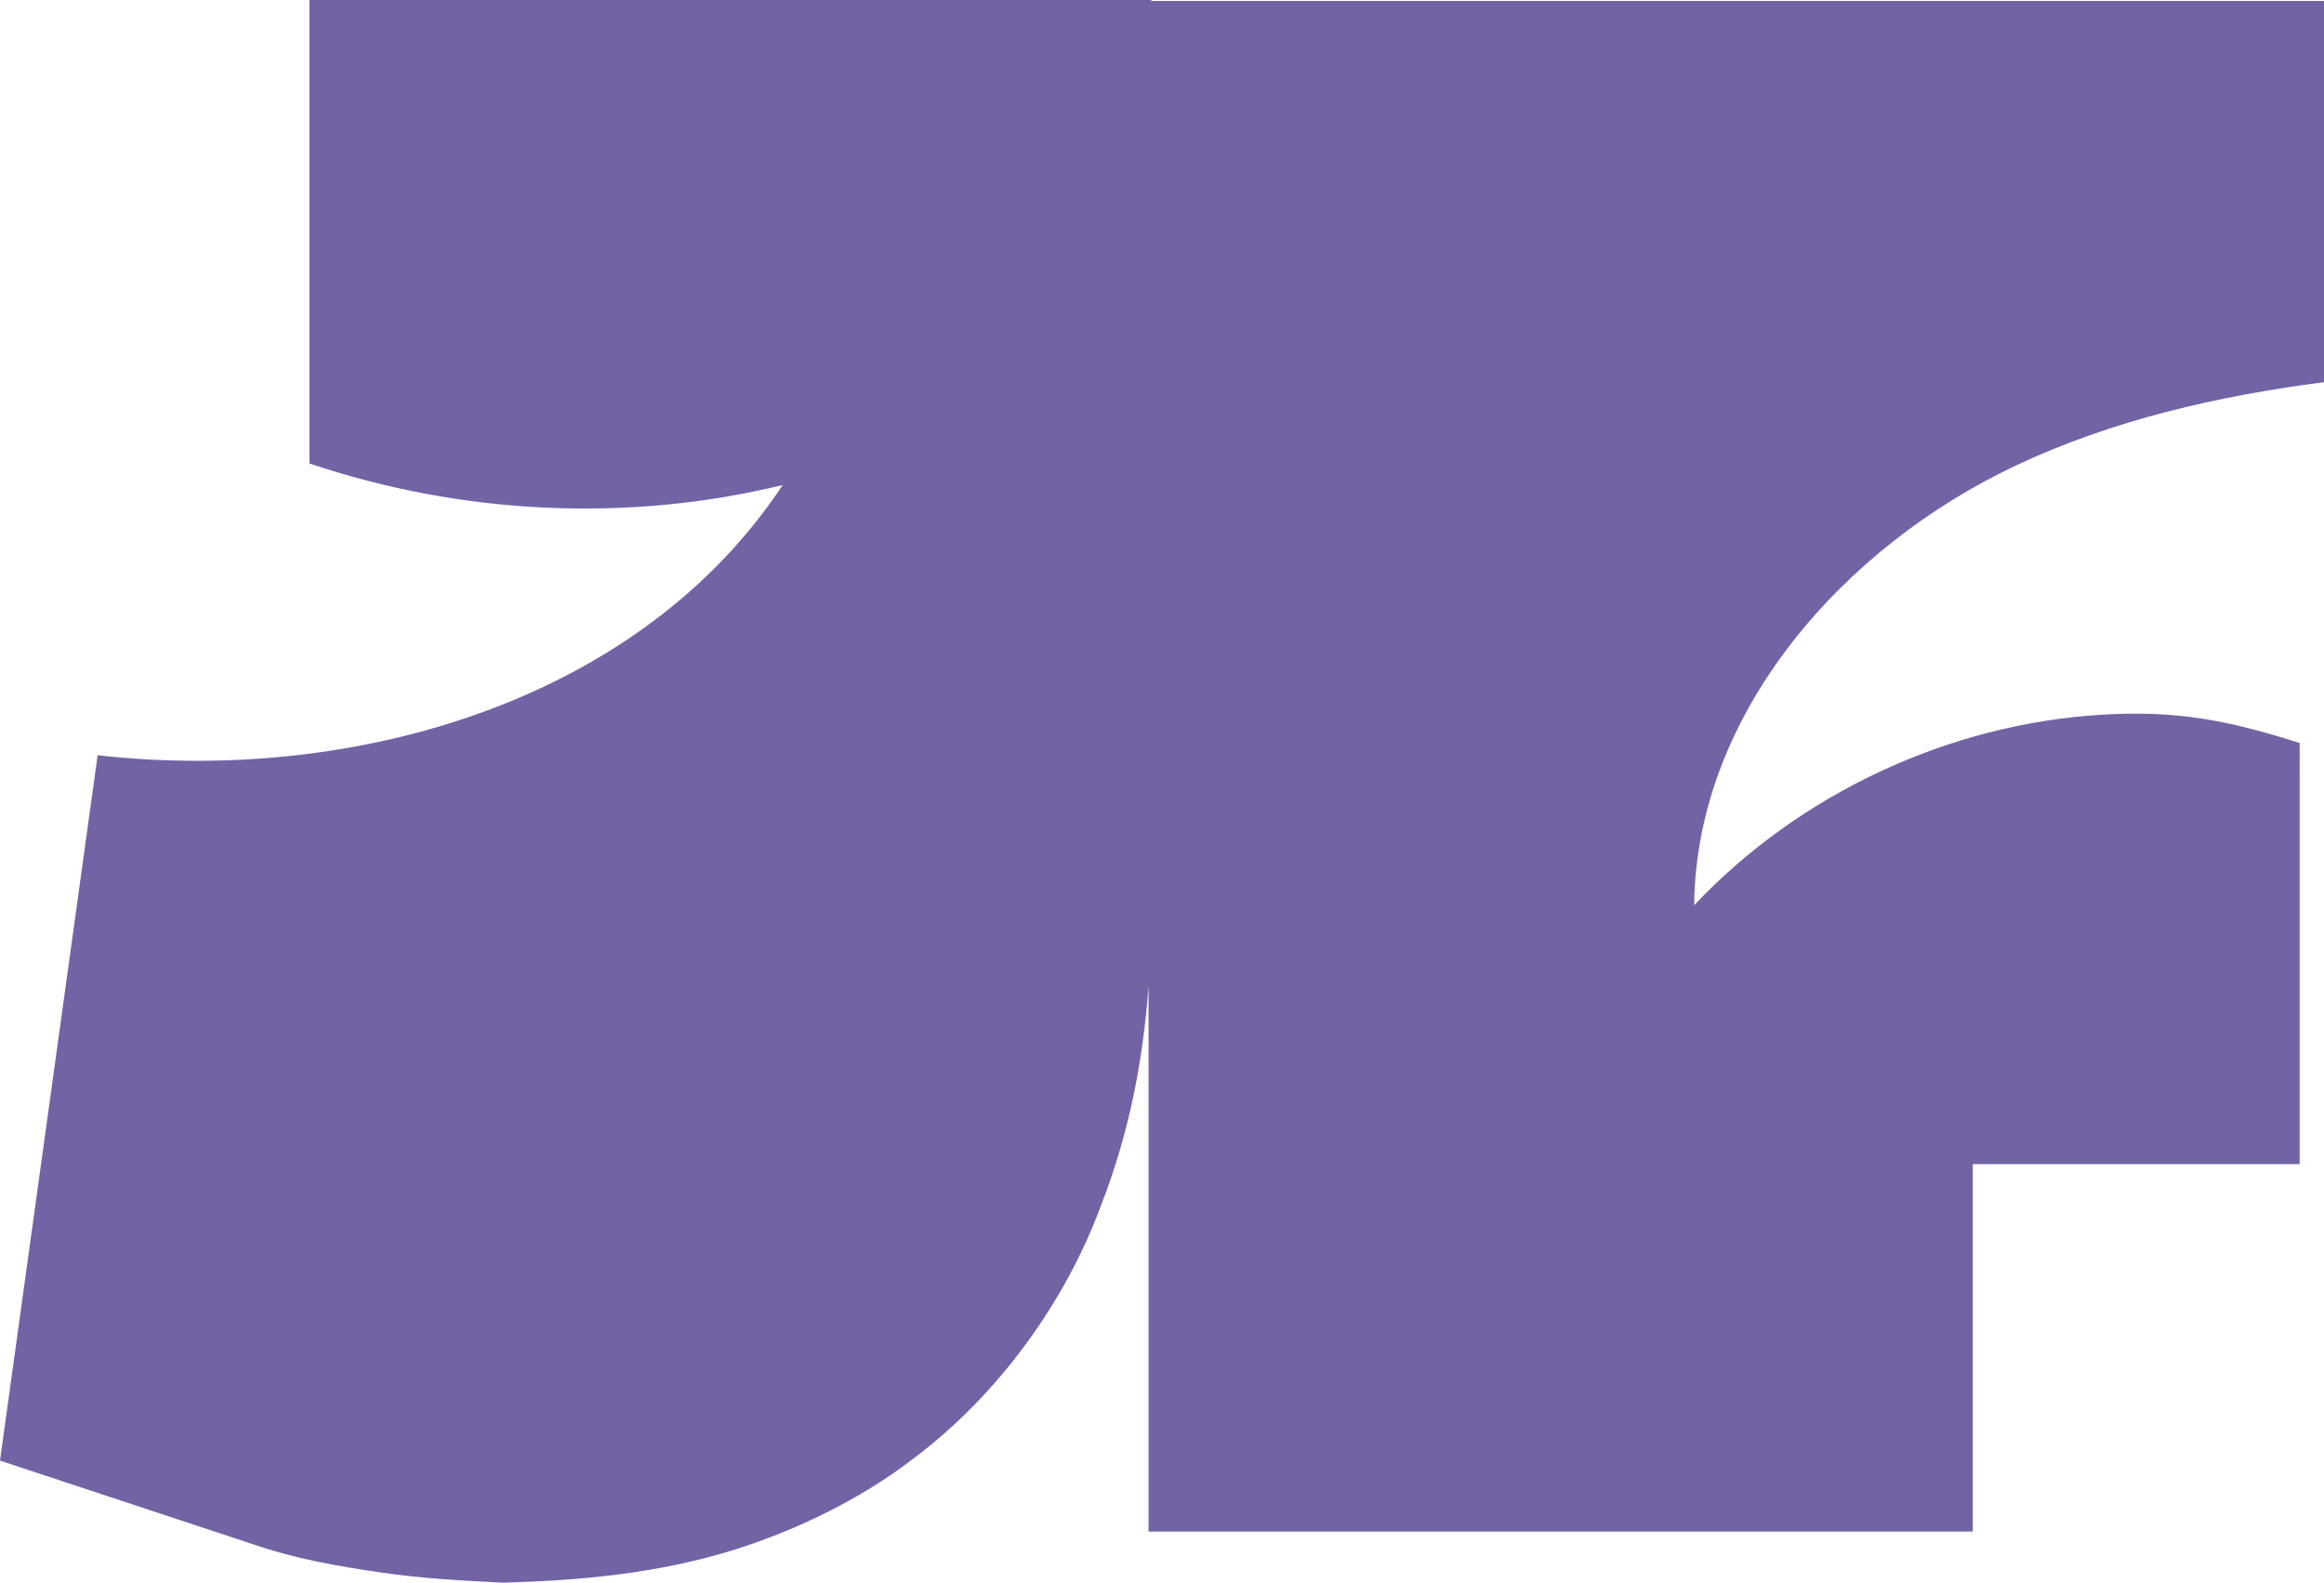 <?xml version="1.0" encoding="UTF-8"?>
<svg id="b" data-name="Layer 2" xmlns="http://www.w3.org/2000/svg" width="156.524" height="106.603" viewBox="0 0 156.524 106.603">
  <g id="c" data-name="Layer 2">
    <path d="m135.779,31.353c6.533-3.076,13.564-4.678,20.745-5.611V.065h-78.981v-.065H20.839v31.217c10.212,3.44,21.401,4.005,31.876,1.452-9.608,14.529-28.779,20.155-46.139,18.201L0,98.381l16.727,5.529c3.261,1.133,5.954,1.56,8.79,1.985,2.836.425,5.529.565,8.365.708,4.961-.142,10.348-.568,15.735-2.268,3.969-1.275,8.222-3.261,11.908-6.097,5.669-4.251,10.206-10.488,12.616-17.01,1.894-4.843,2.848-9.763,3.215-14.82v36.752h55.513v-24.748h22.014v-25.432l.004-2.933c-4.814-1.531-8.262-2.212-13.305-1.909-10.333.622-20.368,5.308-27.478,12.832.124-12.903,10.001-24.12,21.674-29.618Z" fill="#7363a5" stroke-width="0"/>
  </g>
</svg>